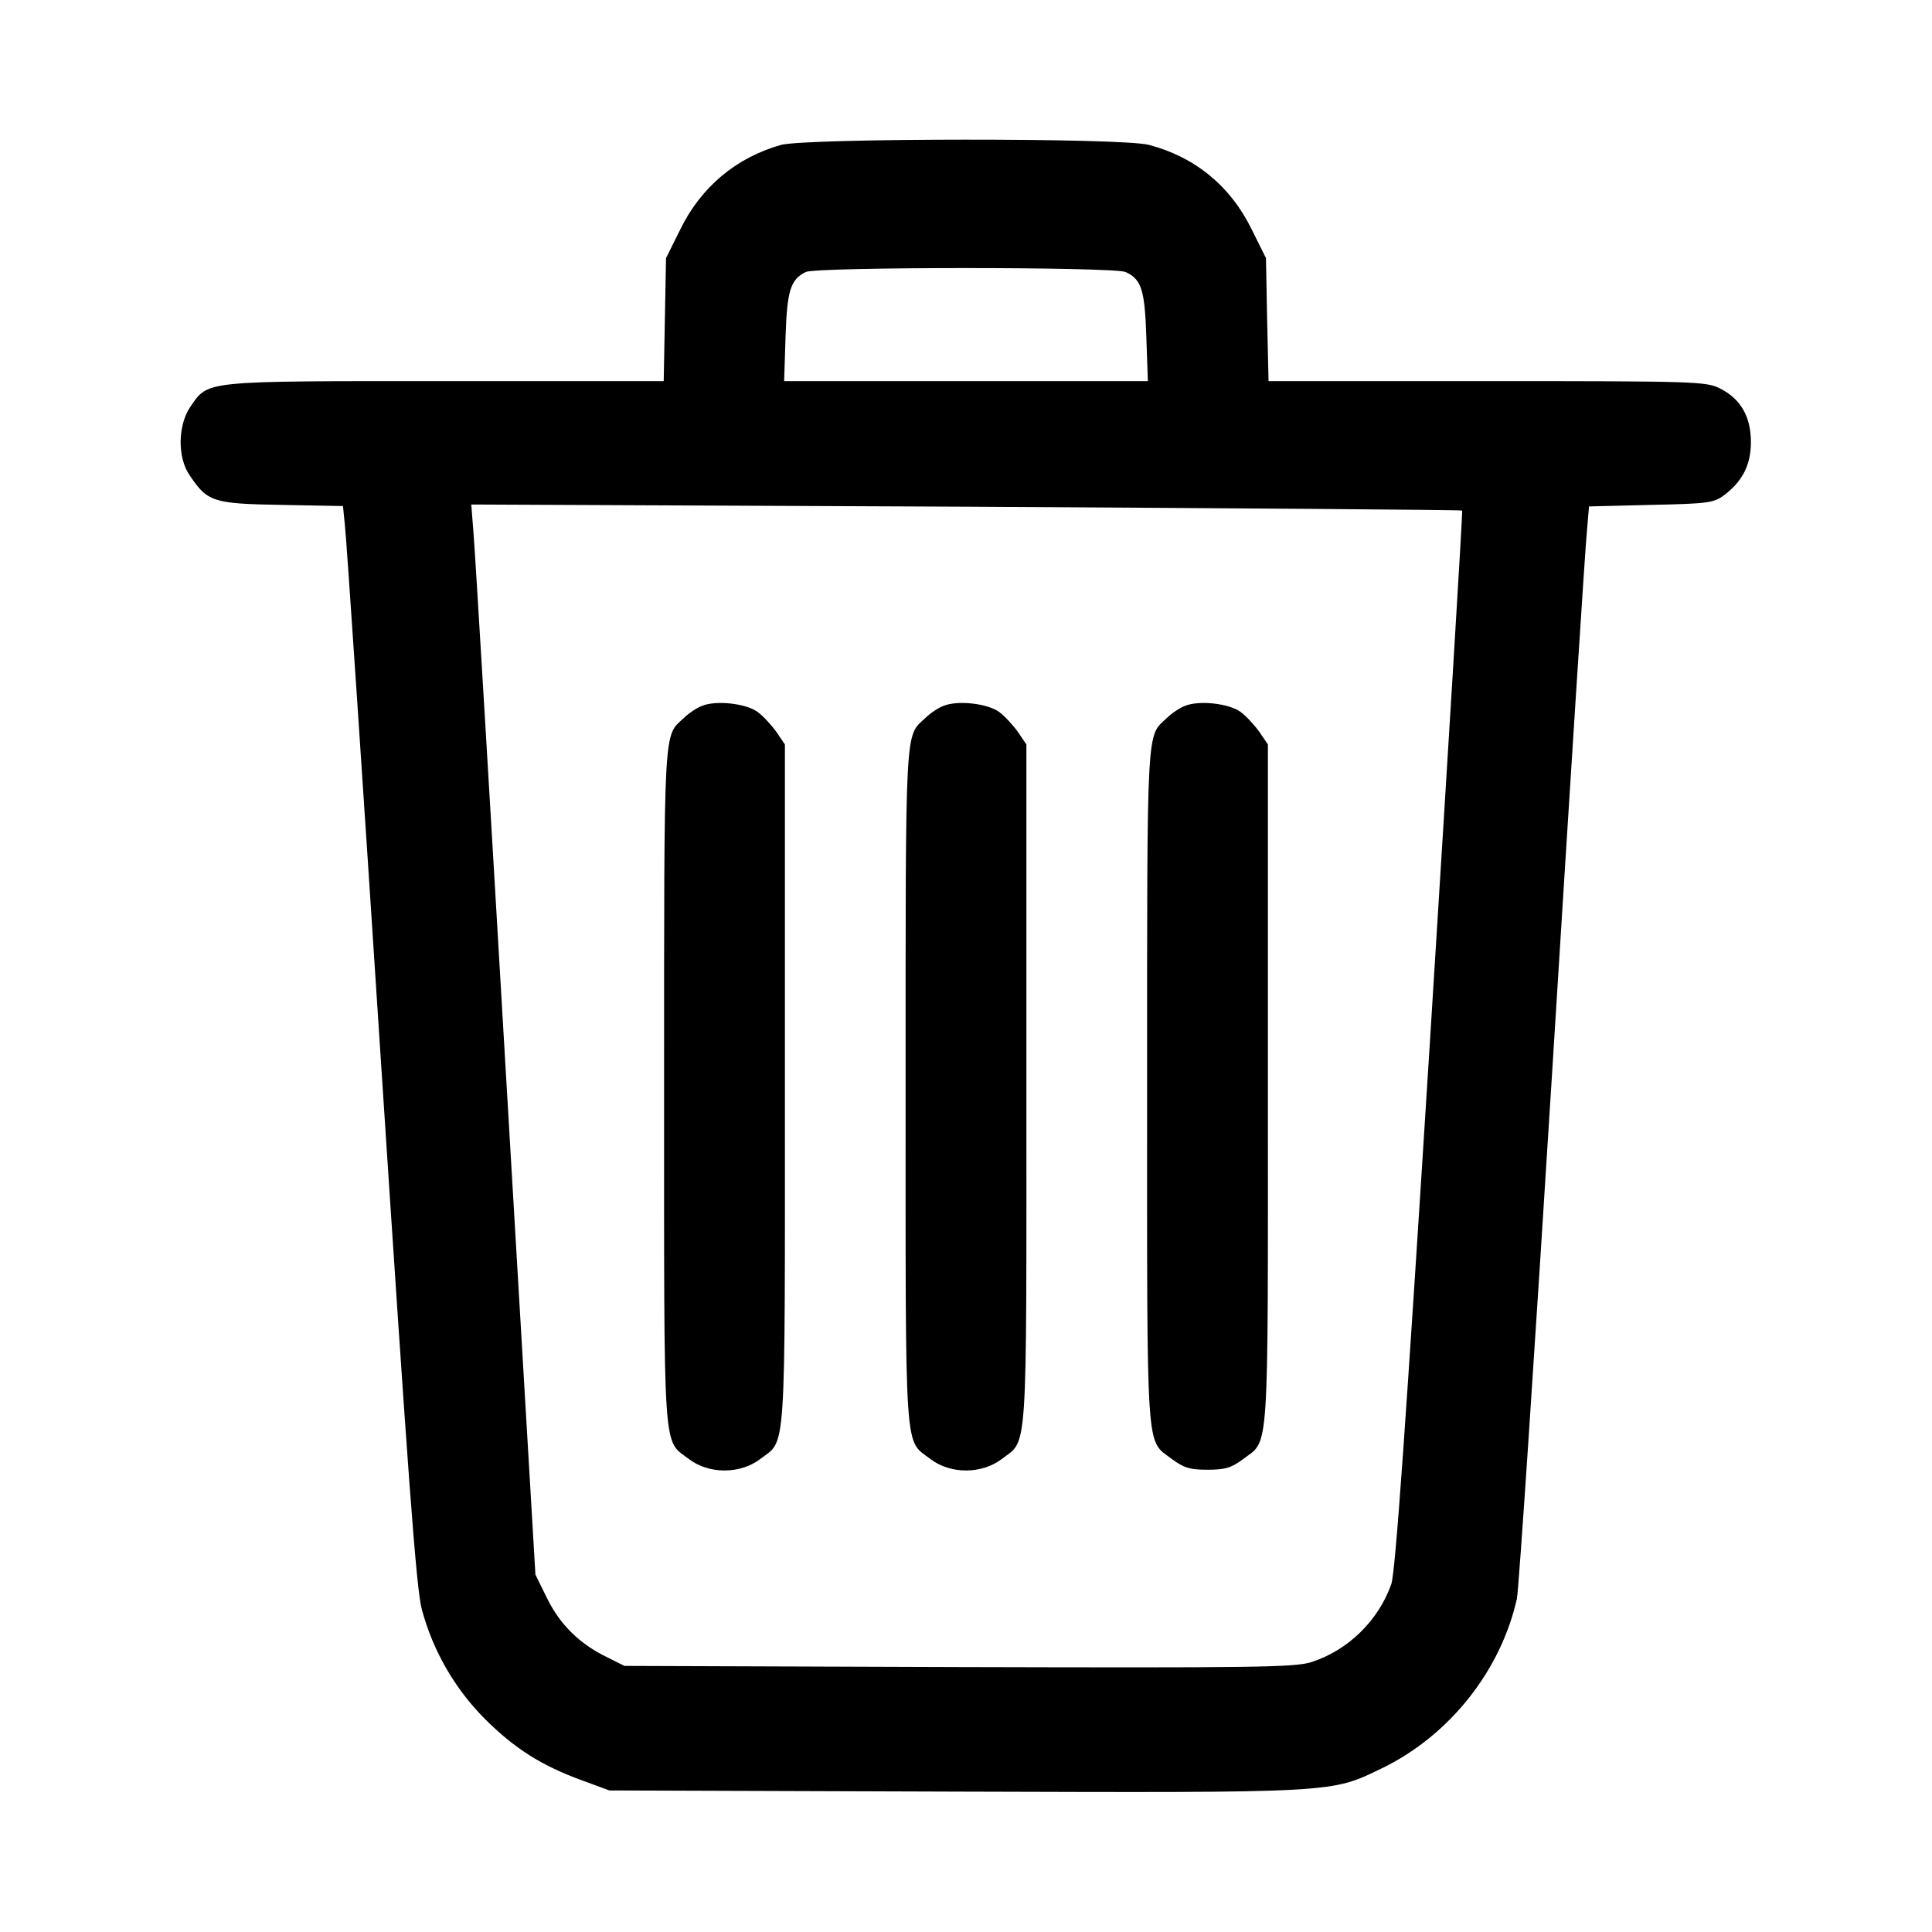 <svg width="15" height="15" viewBox="0 0 15 15" fill="none" xmlns="http://www.w3.org/2000/svg">
<path d="M6.064 1.125C5.719 1.222 5.443 1.45 5.282 1.781L5.171 2.004L5.162 2.481L5.153 2.959H3.451C1.555 2.959 1.62 2.953 1.476 3.161C1.38 3.305 1.377 3.554 1.473 3.691C1.611 3.896 1.652 3.911 2.182 3.92L2.663 3.929L2.678 4.081C2.689 4.166 2.815 6.047 2.959 8.262C3.167 11.443 3.231 12.334 3.275 12.495C3.36 12.814 3.53 13.11 3.764 13.345C3.996 13.576 4.204 13.708 4.517 13.822L4.731 13.901L7.418 13.91C10.394 13.919 10.33 13.922 10.731 13.728C11.25 13.476 11.651 12.975 11.777 12.413C11.792 12.346 11.915 10.491 12.053 8.291C12.19 6.091 12.31 4.21 12.322 4.11L12.337 3.932L12.817 3.92C13.248 3.911 13.303 3.905 13.38 3.849C13.526 3.741 13.594 3.612 13.594 3.433C13.594 3.234 13.514 3.097 13.356 3.017C13.248 2.962 13.178 2.959 11.546 2.959H9.849L9.838 2.481L9.829 2.004L9.718 1.781C9.553 1.444 9.278 1.219 8.921 1.125C8.719 1.069 6.261 1.072 6.064 1.125ZM8.739 2.112C8.862 2.168 8.888 2.25 8.9 2.613L8.912 2.959H7.5H6.088L6.099 2.613C6.111 2.256 6.137 2.171 6.255 2.112C6.34 2.071 8.648 2.071 8.739 2.112ZM11.352 3.964C11.358 3.967 11.244 5.815 11.103 8.071C10.913 11.086 10.834 12.205 10.802 12.299C10.702 12.583 10.465 12.814 10.18 12.905C10.049 12.946 9.738 12.949 7.441 12.943L4.848 12.934L4.714 12.867C4.5 12.764 4.347 12.612 4.248 12.41L4.157 12.225L3.926 8.303C3.8 6.146 3.688 4.274 3.677 4.148L3.659 3.917L7.503 3.934C9.618 3.946 11.349 3.958 11.352 3.964Z" fill="black"/>
<path d="M5.449 5.481C5.408 5.496 5.344 5.54 5.309 5.575C5.151 5.722 5.156 5.593 5.156 8.438C5.156 11.361 5.145 11.171 5.35 11.329C5.505 11.446 5.745 11.446 5.901 11.329C6.106 11.171 6.094 11.364 6.094 8.429V5.78L6.029 5.684C5.991 5.631 5.927 5.561 5.883 5.528C5.792 5.461 5.558 5.435 5.449 5.481Z" fill="black"/>
<path d="M7.324 5.481C7.283 5.496 7.219 5.54 7.184 5.575C7.026 5.722 7.031 5.593 7.031 8.438C7.031 11.361 7.02 11.171 7.225 11.329C7.38 11.446 7.62 11.446 7.776 11.329C7.981 11.171 7.969 11.364 7.969 8.429V5.78L7.904 5.684C7.866 5.631 7.802 5.561 7.758 5.528C7.667 5.461 7.433 5.435 7.324 5.481Z" fill="black"/>
<path d="M9.199 5.481C9.158 5.496 9.094 5.54 9.059 5.575C8.901 5.722 8.906 5.593 8.906 8.438C8.906 11.361 8.895 11.171 9.1 11.329C9.191 11.396 9.237 11.411 9.375 11.411C9.513 11.411 9.56 11.396 9.651 11.329C9.856 11.171 9.844 11.364 9.844 8.429V5.78L9.779 5.684C9.741 5.631 9.677 5.561 9.633 5.528C9.542 5.461 9.308 5.435 9.199 5.481Z" fill="black"/>
</svg>
